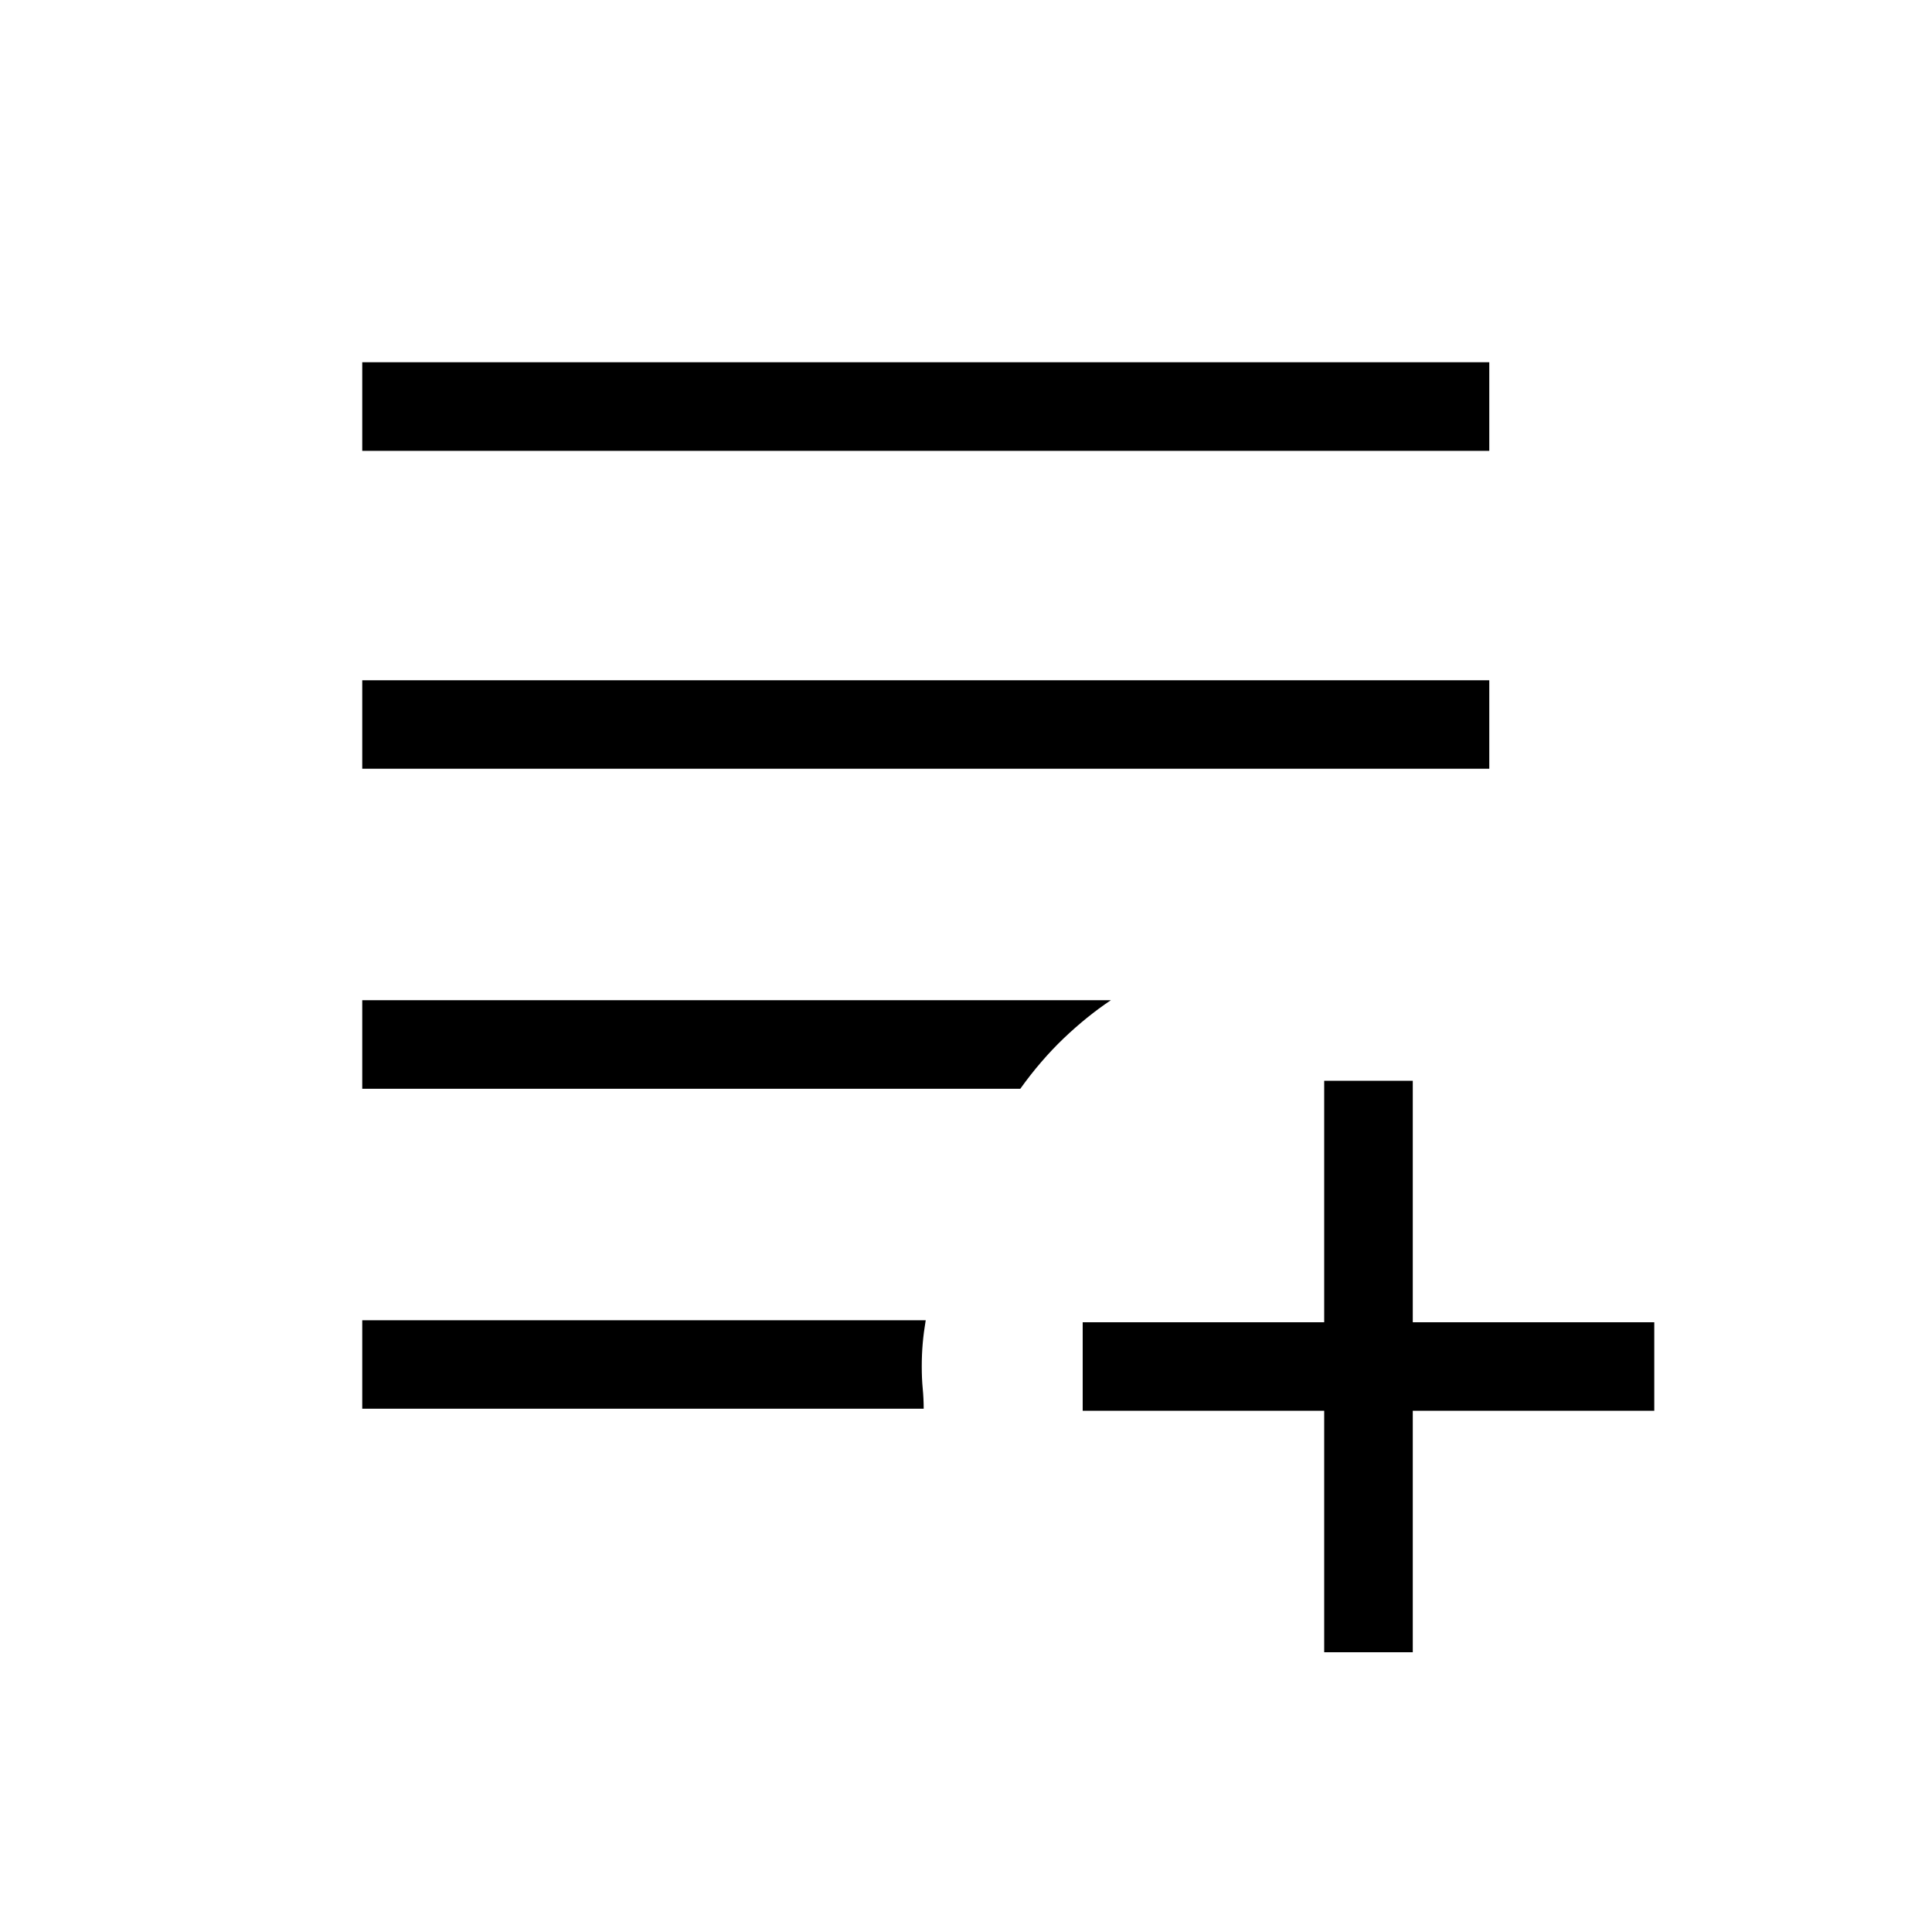 <svg xmlns="http://www.w3.org/2000/svg" height="20" width="20"><path d="M15.417 4.667H3.75V3.75H15.417ZM3.75 7.958V7.042H15.417V7.958ZM3.75 11.271V10.354H11.5Q11.25 10.521 11.01 10.75Q10.771 10.979 10.562 11.271ZM3.75 13.667H9.583Q9.562 13.792 9.552 13.906Q9.542 14.021 9.542 14.146Q9.542 14.271 9.552 14.375Q9.562 14.479 9.562 14.583H3.75ZM13.708 17.104V14.604H11.208V13.688H13.708V11.188H14.625V13.688H17.125V14.604H14.625V17.104Z"/></svg>